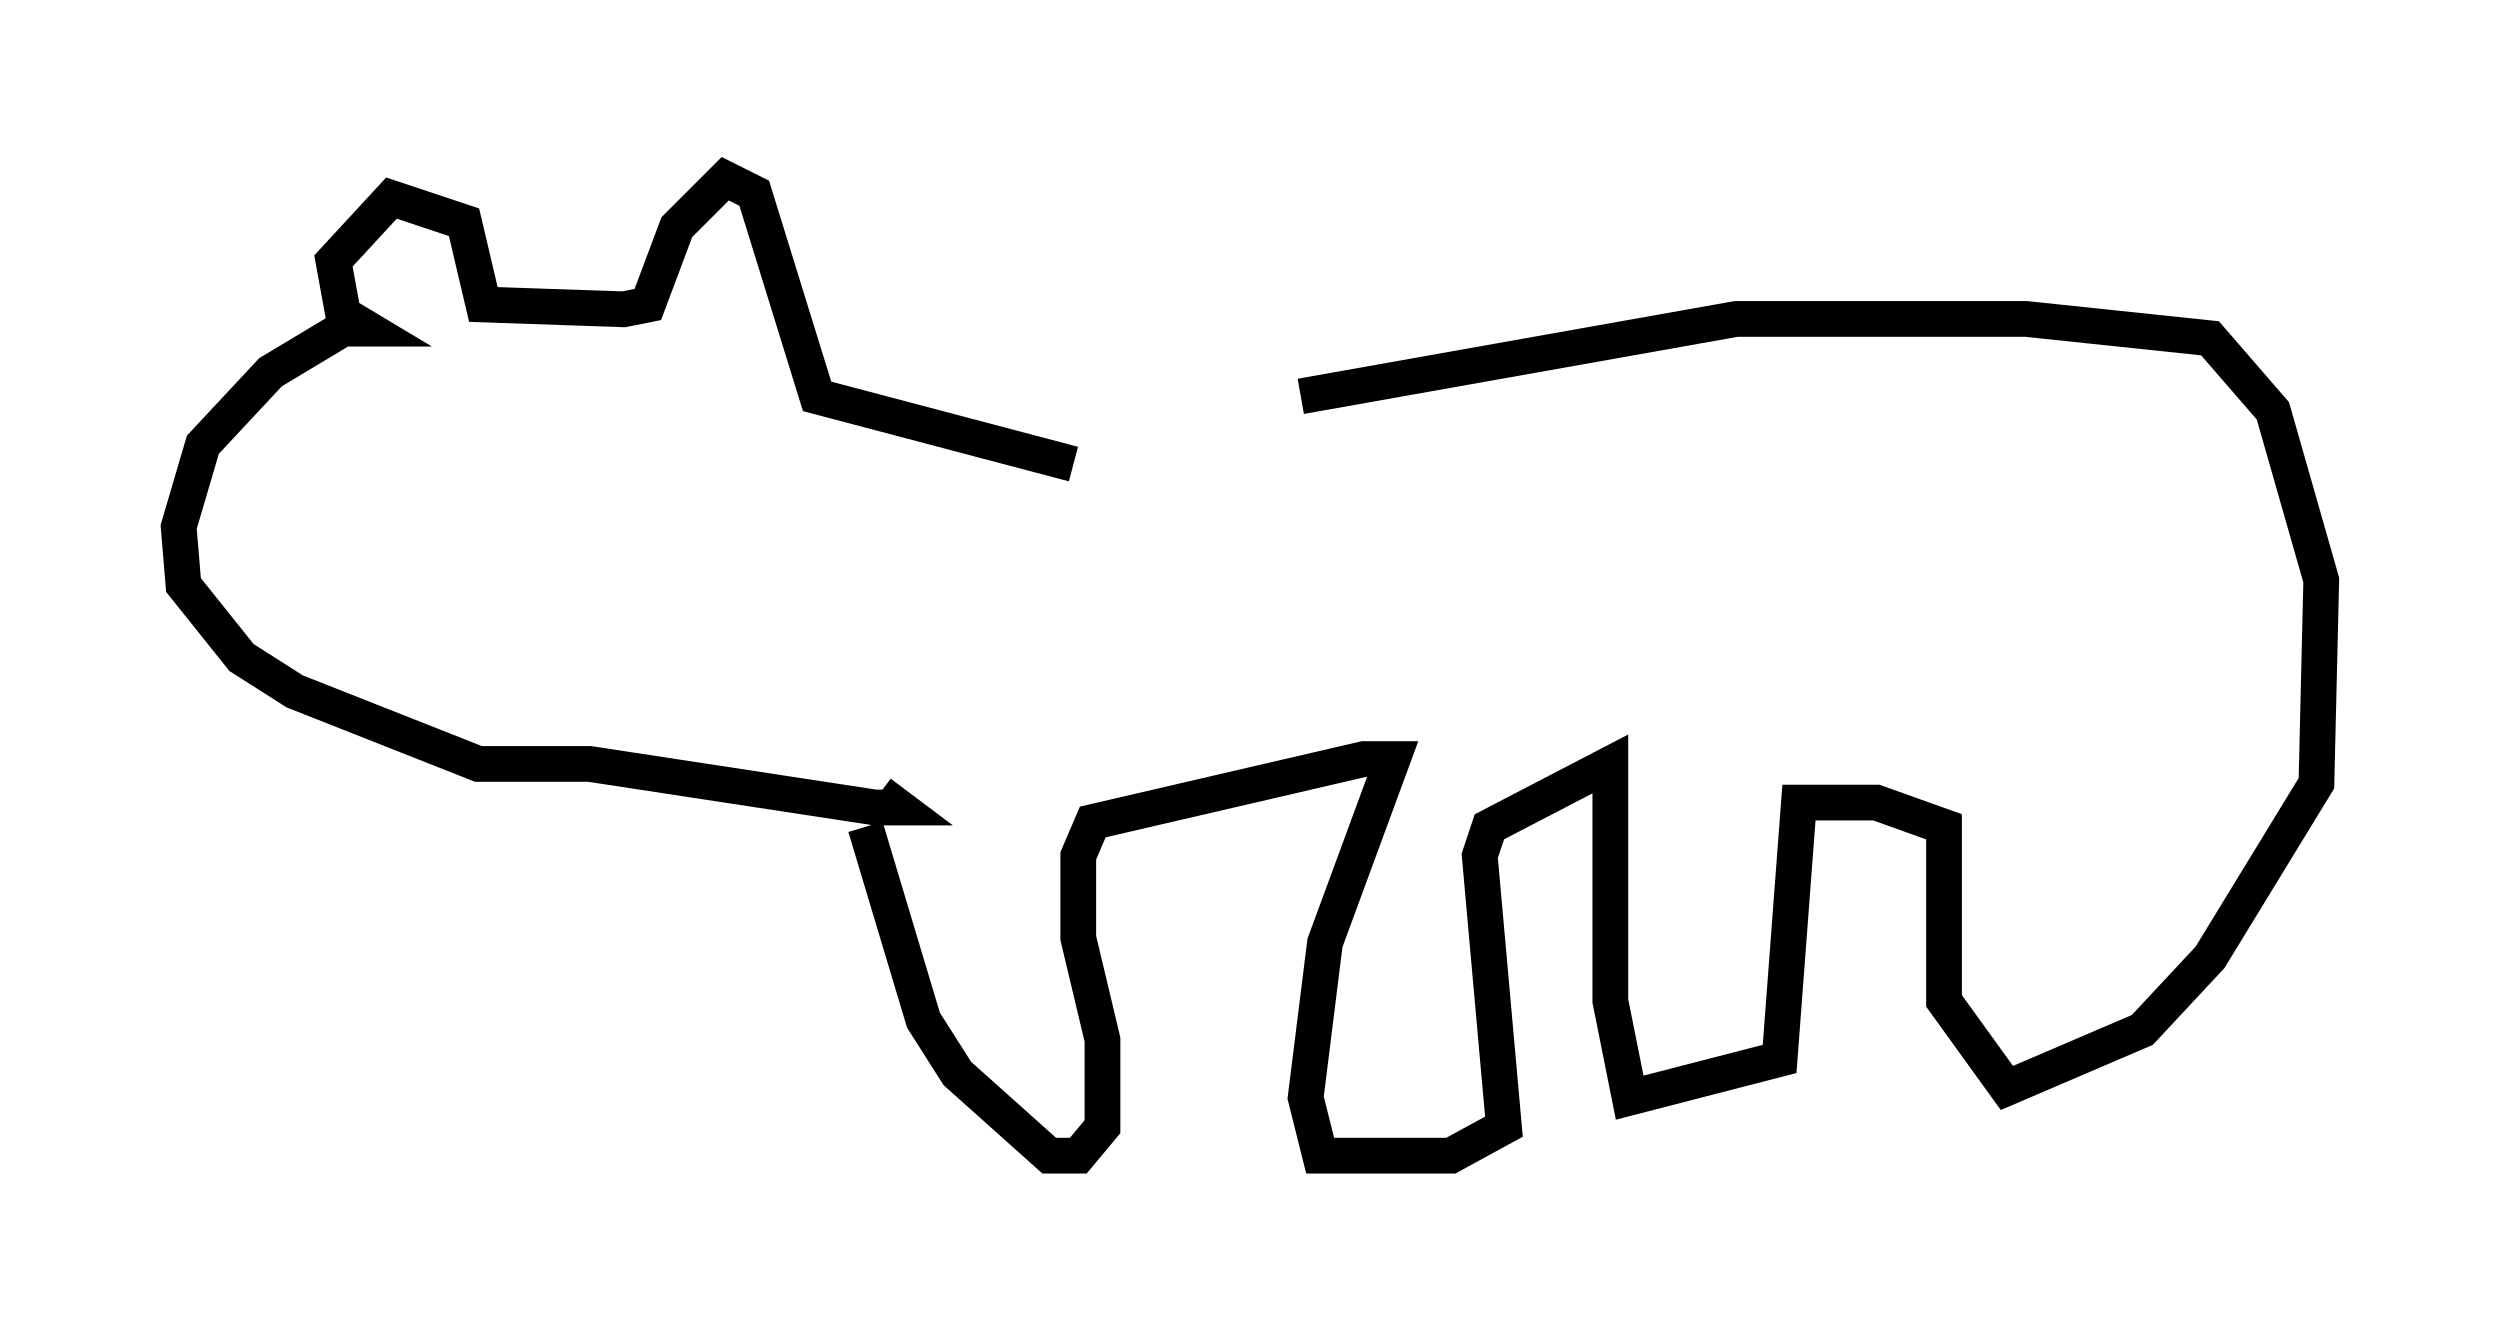 <?xml version="1.0" encoding="utf-8" ?>
<svg baseProfile="full" height="37.334" version="1.1" width="69.945" xmlns="http://www.w3.org/2000/svg" xmlns:ev="http://www.w3.org/2001/xml-events" xmlns:xlink="http://www.w3.org/1999/xlink"><defs /><rect fill="white" height="37.334" width="69.945" x="0" y="0" /><path d="M31.251, 13.525 m5.142, -2.436 l12.178, -2.165 8.119, 0.0 l5.142, 0.541 1.759, 2.03 l1.353, 4.736 -0.135, 5.683 l-2.977, 4.871 -1.894, 2.03 l-3.789, 1.624 -1.759, -2.436 l0.0, -4.871 -1.894, -0.677 l-2.165, 0.0 -0.541, 7.172 l-4.195, 1.083 -0.541, -2.706 l0.0, -6.631 -3.383, 1.759 l-0.271, 0.812 0.677, 7.578 l-1.488, 0.812 -3.654, 0.0 l-0.406, -1.624 0.541, -4.33 l1.894, -5.142 -0.812, 0.0 l-7.578, 1.759 -0.406, 0.947 l0.0, 2.3 0.677, 2.842 l0.0, 2.436 -0.677, 0.812 l-0.812, 0.0 -2.571, -2.3 l-0.947, -1.488 -1.624, -5.413 m5.819, -10.149 l-7.172, -1.894 -1.759, -5.683 l-0.812, -0.406 -1.353, 1.353 l-0.812, 2.165 -0.677, 0.135 l-3.924, -0.135 -0.541, -2.3 l-2.03, -0.677 -1.624, 1.759 l0.271, 1.488 0.677, 0.406 l-0.677, 0.0 -2.03, 1.218 l-1.894, 2.03 -0.677, 2.3 l0.135, 1.624 1.624, 2.03 l1.488, 0.947 5.142, 2.03 l3.112, 0.0 7.984, 1.218 l0.677, 0.0 -0.541, -0.406 " fill="none" stroke="black" stroke-width="1" /></svg>